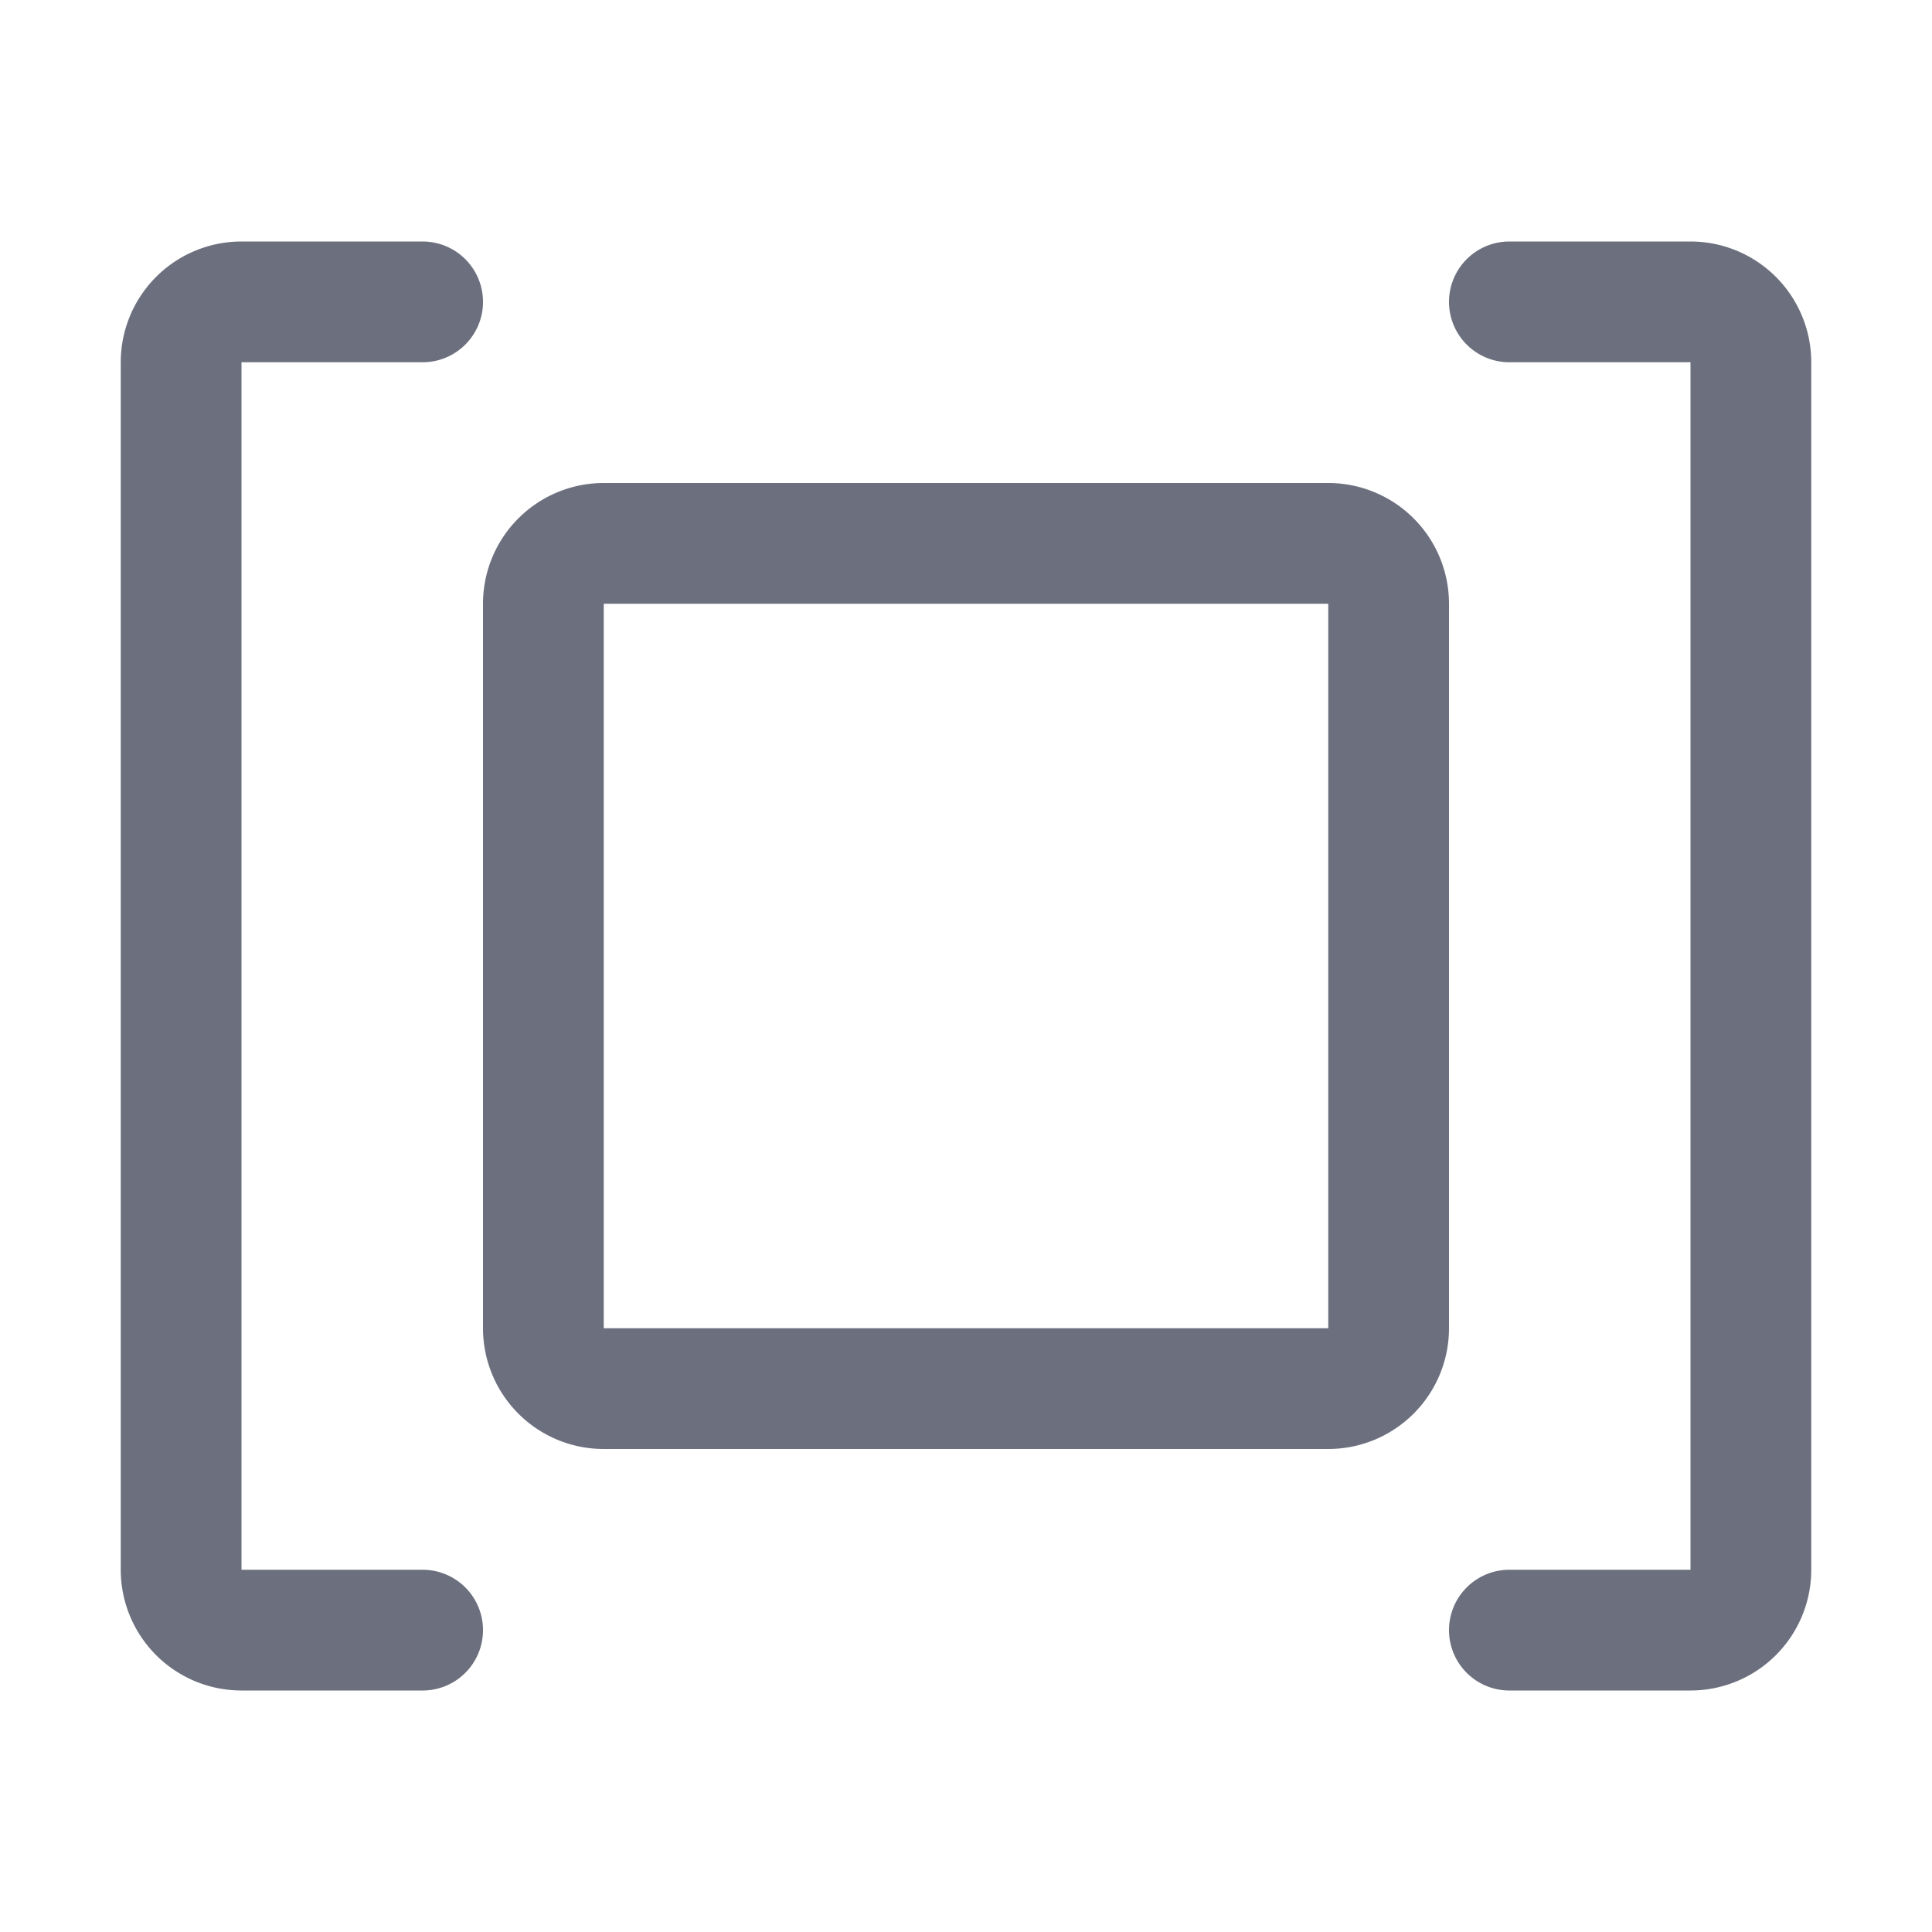 <!--
  - Copyright (C) 2025 The Android Open Source Project
  -
  - Licensed under the Apache License, Version 2.0 (the "License");
  - you may not use this file except in compliance with the License.
  - You may obtain a copy of the License at
  -
  -      http://www.apache.org/licenses/LICENSE-2.0
  -
  - Unless required by applicable law or agreed to in writing, software
  - distributed under the License is distributed on an "AS IS" BASIS,
  - WITHOUT WARRANTIES OR CONDITIONS OF ANY KIND, either express or implied.
  - See the License for the specific language governing permissions and
  - limitations under the License.
  -->
<svg width="16" height="16" viewBox="0 0 16 16" fill="none" xmlns="http://www.w3.org/2000/svg"><path d="M3.5 2.5H2a.5.5 0 00-.5.5v10a.5.5 0 00.5.5h1.5M12.5 2.5H14a.5.5 0 01.5.5v10a.5.5 0 01-.5.5h-1.5" stroke="#6C707E" stroke-linecap="round"/><path d="M4.5 5a.5.5 0 01.5-.5h6a.5.5 0 01.5.5v6a.5.5 0 01-.5.5H5a.5.5 0 01-.5-.5V5z" stroke="#6C707E"/></svg>